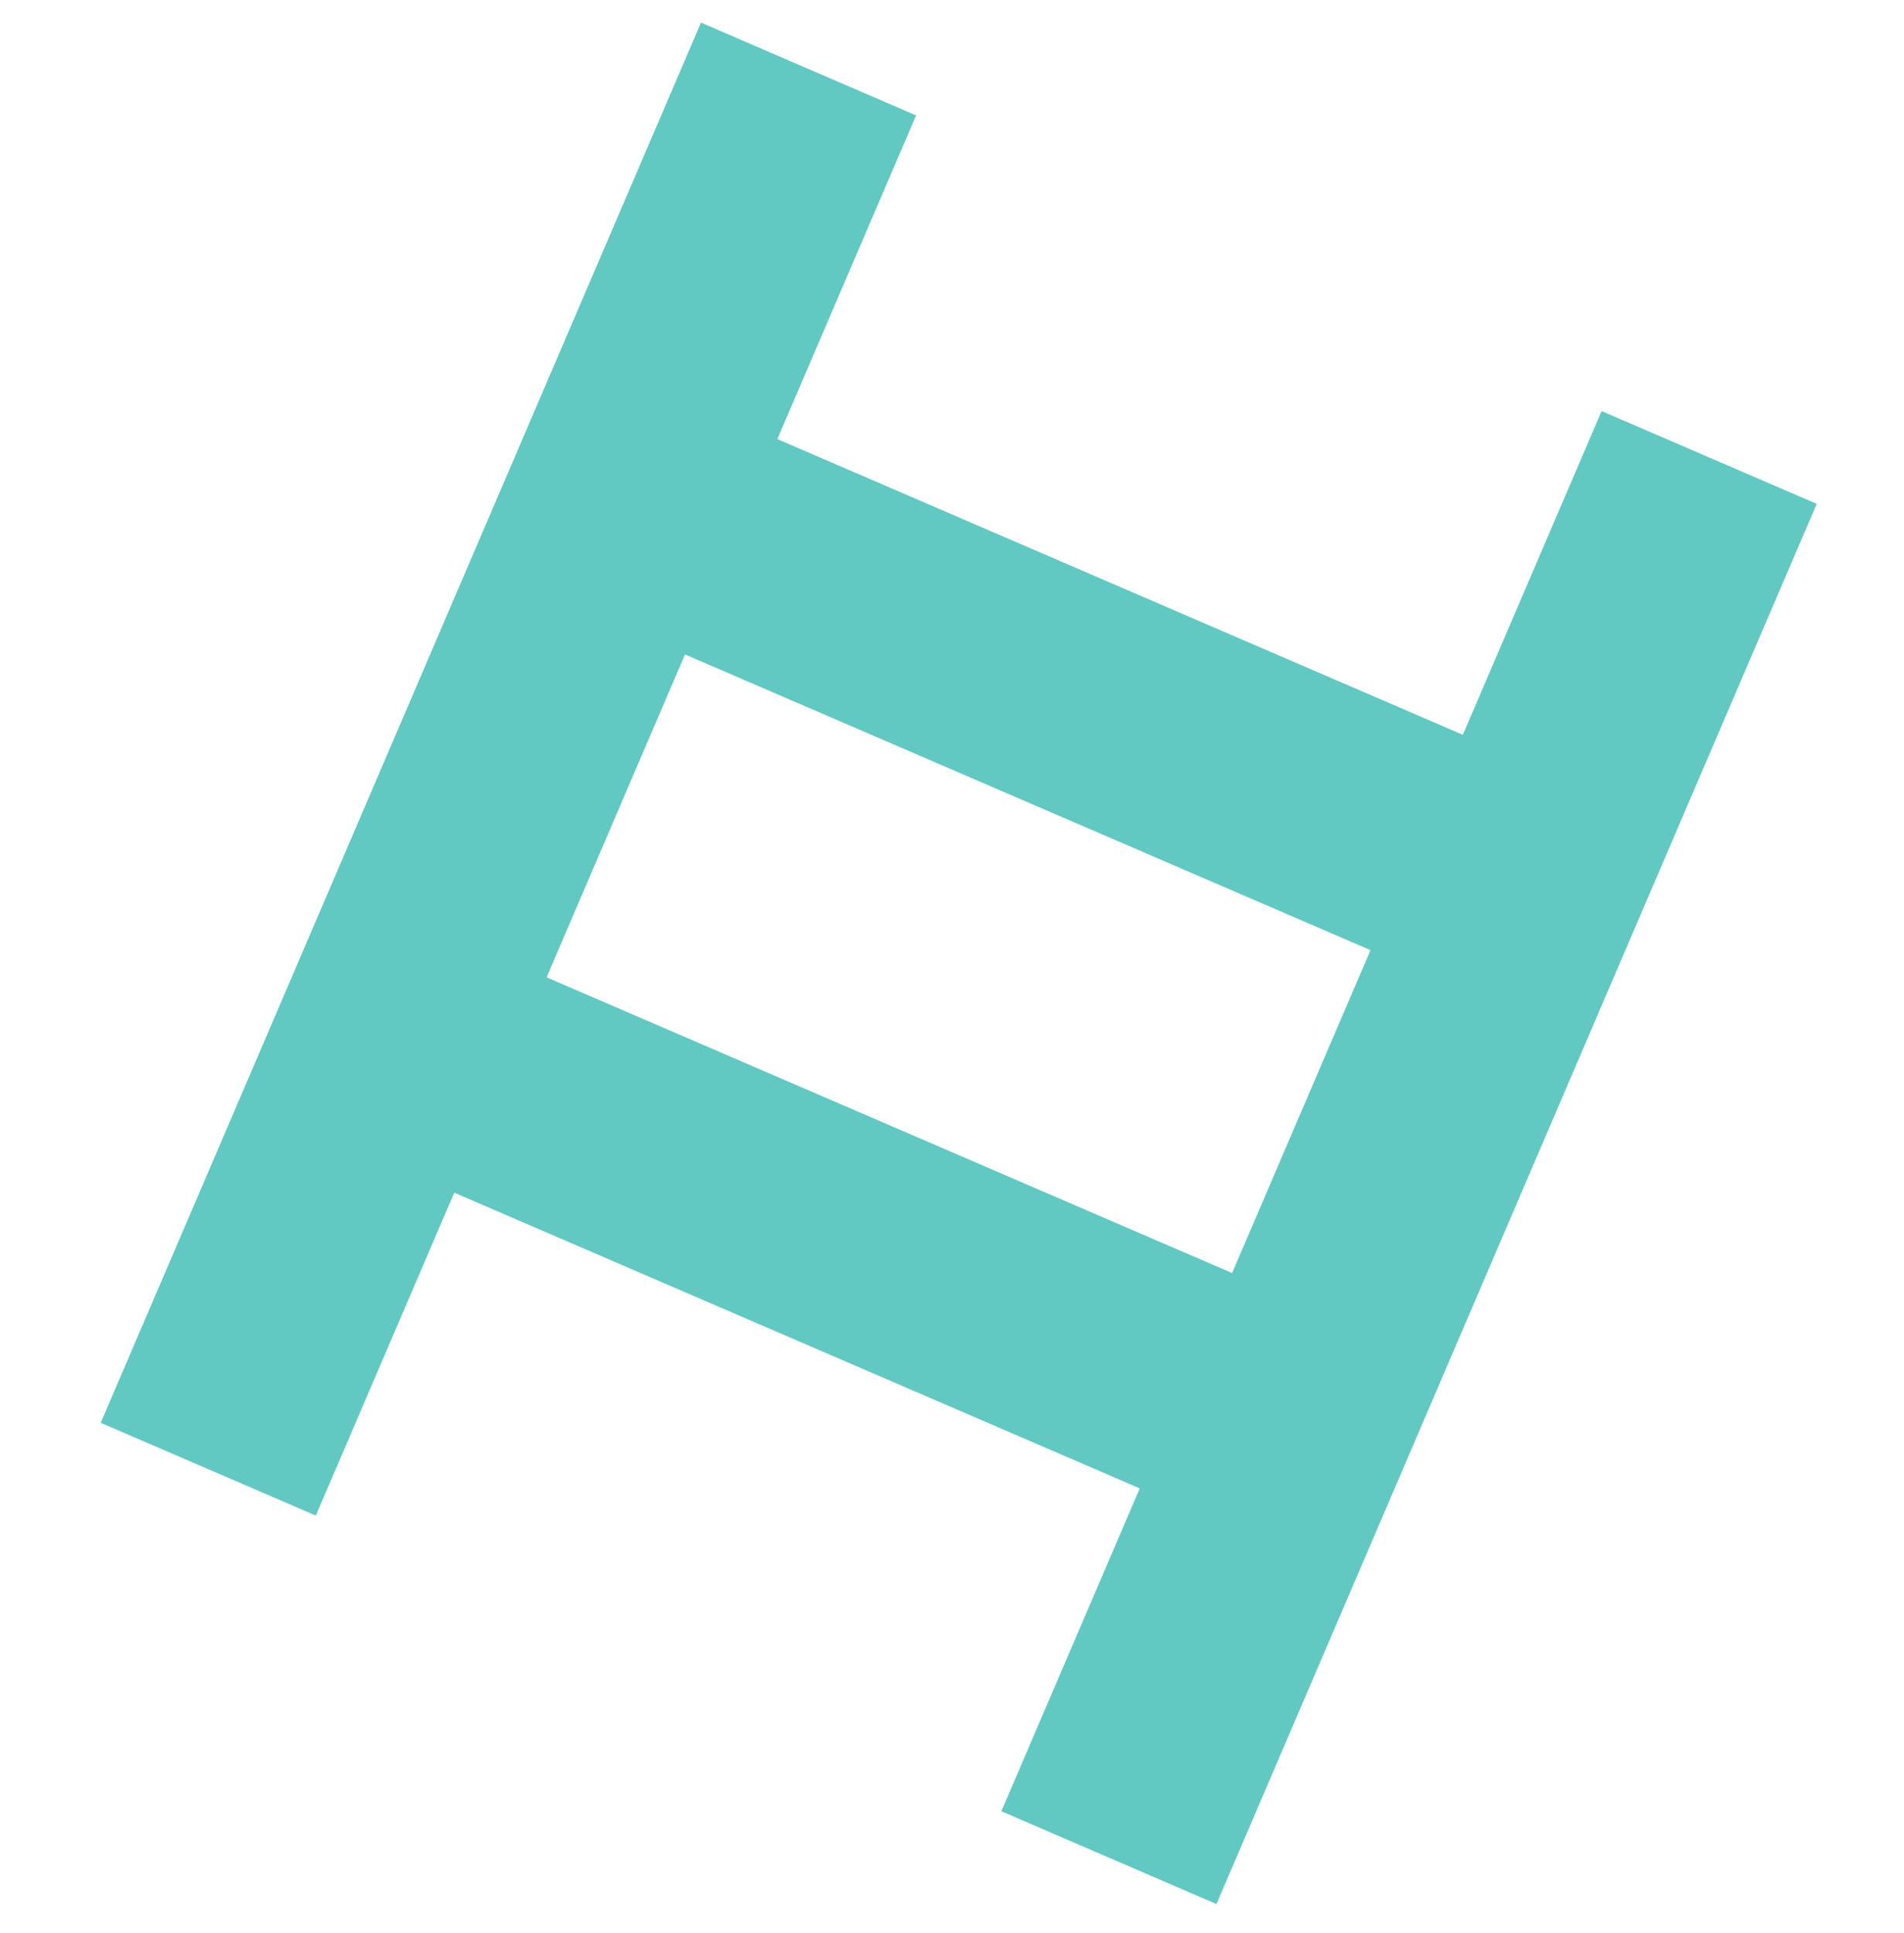<svg width="65" height="66" viewBox="0 0 65 66" fill="none" xmlns="http://www.w3.org/2000/svg">
<line y1="-4" x2="52.012" y2="-4" transform="matrix(0.394 -0.919 0.918 0.396 10.782 51.739)" stroke="#61C9C2" stroke-width="8"/>
<line y1="-4" x2="37.31" y2="-4" transform="matrix(-0.918 -0.396 0.394 -0.919 47.757 45.915)" stroke="#61C9C2" stroke-width="8"/>
<line y1="-4" x2="52.012" y2="-4" transform="matrix(0.394 -0.919 0.918 0.396 41.528 65)" stroke="#61C9C2" stroke-width="8"/>
<line y1="-4" x2="39.084" y2="-4" transform="matrix(-0.918 -0.396 0.394 -0.919 55.625 27.537)" stroke="#61C9C2" stroke-width="8"/>
</svg>
